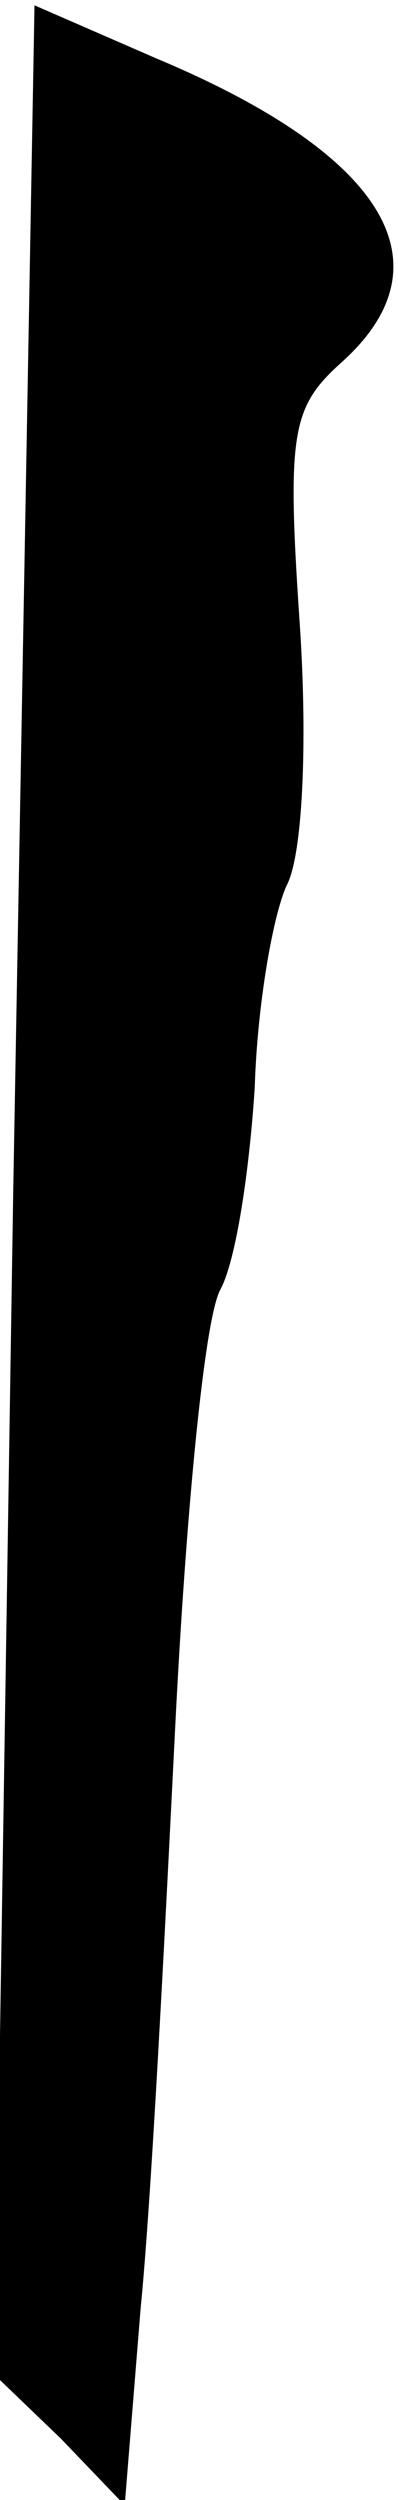 <?xml version="1.0" standalone="no"?>
<!DOCTYPE svg PUBLIC "-//W3C//DTD SVG 20010904//EN"
 "http://www.w3.org/TR/2001/REC-SVG-20010904/DTD/svg10.dtd">
<svg version="1.0" xmlns="http://www.w3.org/2000/svg"
 width="15pt" height="94pt" viewBox="0 0 15 94"
 preserveAspectRatio="xMidYMid meet">
<g transform="translate(0,94) scale(0.1,-0.1)"
fill="#000000" stroke="none">
<path fill="#000000" stroke="none" d="M5 493 l-7 -446 25 -24 24 -25 6 74 c4
40 9 138 13 218 4 80 11 154 17 165 6 11 11 45 13 76 1 32 7 65 12 76 6 11 8
53 5 98 -5 73 -3 82 16 99 41 37 16 78 -70 114 l-46 20 -8 -445z"/>
</g>
</svg>
